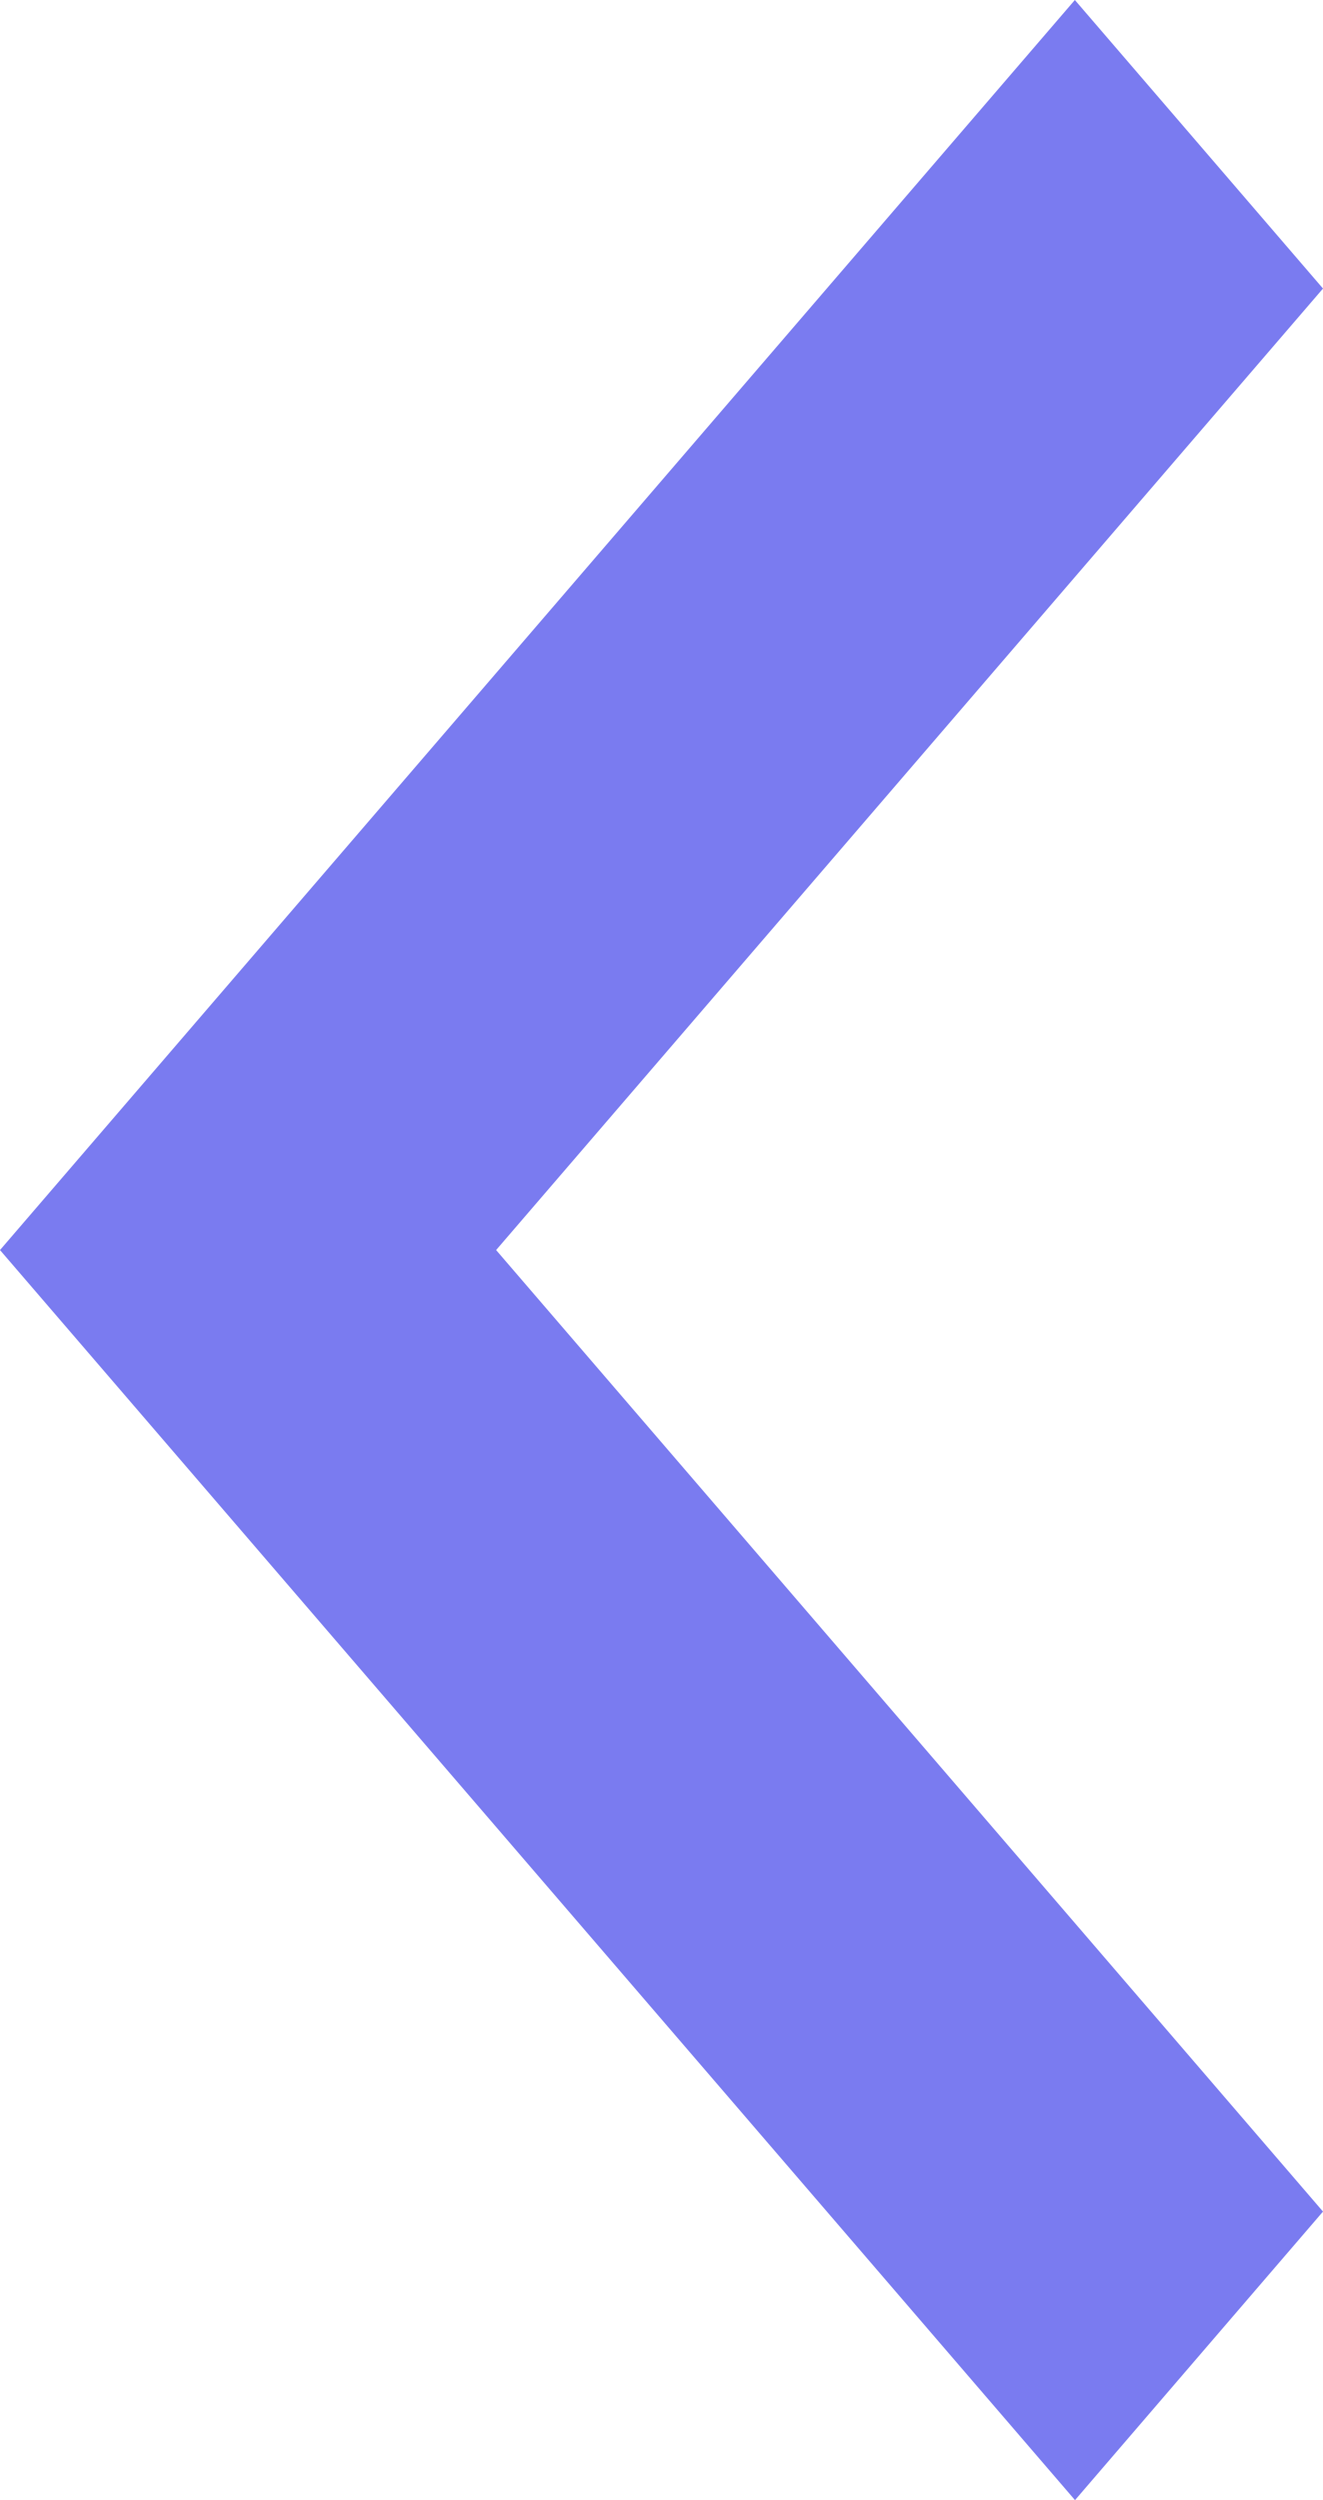 <svg xmlns="http://www.w3.org/2000/svg" xmlns:xlink="http://www.w3.org/1999/xlink" width="9" height="17" viewBox="0 0 9 17"><defs><path id="iqxca" d="M265 273.962L263.312 272 256 280.5l7.313 8.5 1.687-1.962-5.625-6.538z"/></defs><g><g transform="translate(-256 -272)"><use fill="#6c6dee" fill-opacity=".9" xlink:href="#iqxca"/></g></g></svg>